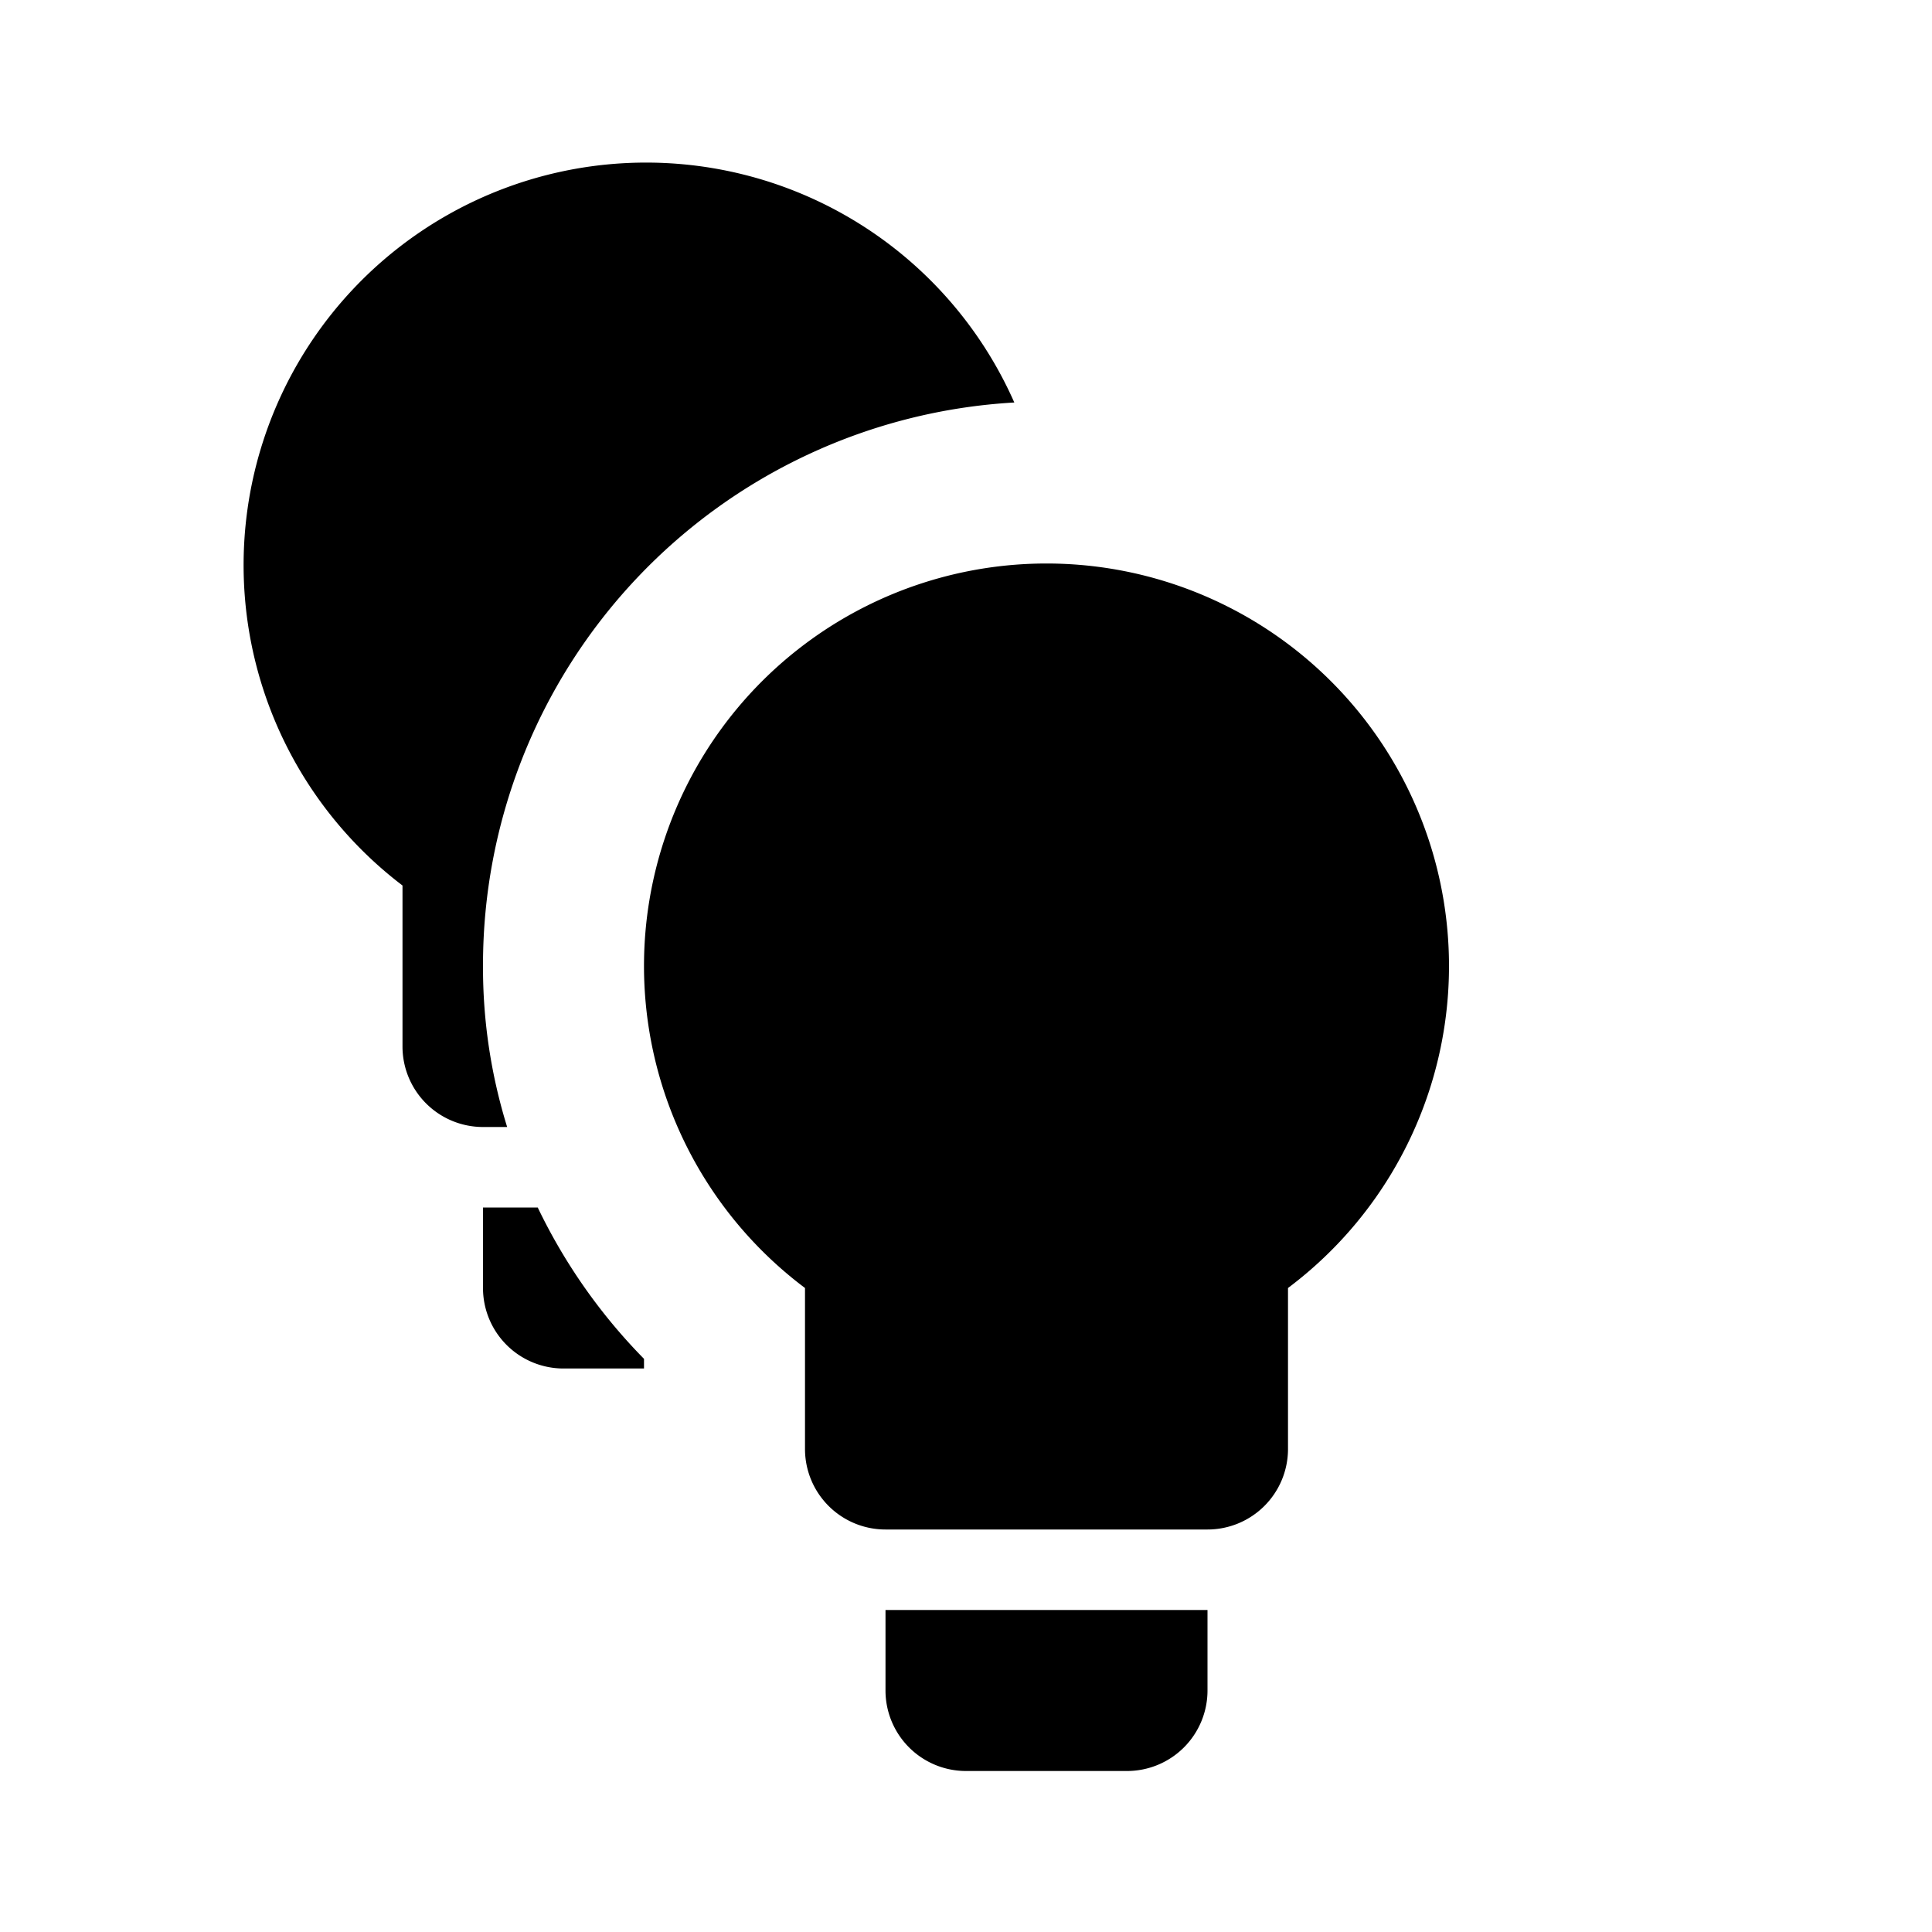 <?xml version="1.0" encoding="UTF-8"?><!DOCTYPE svg PUBLIC "-//W3C//DTD SVG 1.1//EN" "http://www.w3.org/Graphics/SVG/1.1/DTD/svg11.dtd"><svg xmlns="http://www.w3.org/2000/svg" xmlns:xlink="http://www.w3.org/1999/xlink" version="1.1" id="mdi-lightbulb-multiple" width="24" height="24" viewBox="0 0 24 24"><path d="M16 16V18A1 1 0 0 1 15 19H11A1 1 0 0 1 10 18V16A5 5 0 1 1 16 16M15 20H11V21A1 1 0 0 0 12 22H14A1 1 0 0 0 15 21M6.68 15H6V16A1 1 0 0 0 7 17H8V16.88A7 7 0 0 1 6.68 15M12.6 5A5 5 0 1 0 5 11V13A1 1 0 0 0 6 14H6.3A6.68 6.68 0 0 1 6 12A7 7 0 0 1 12.6 5Z" /></svg>